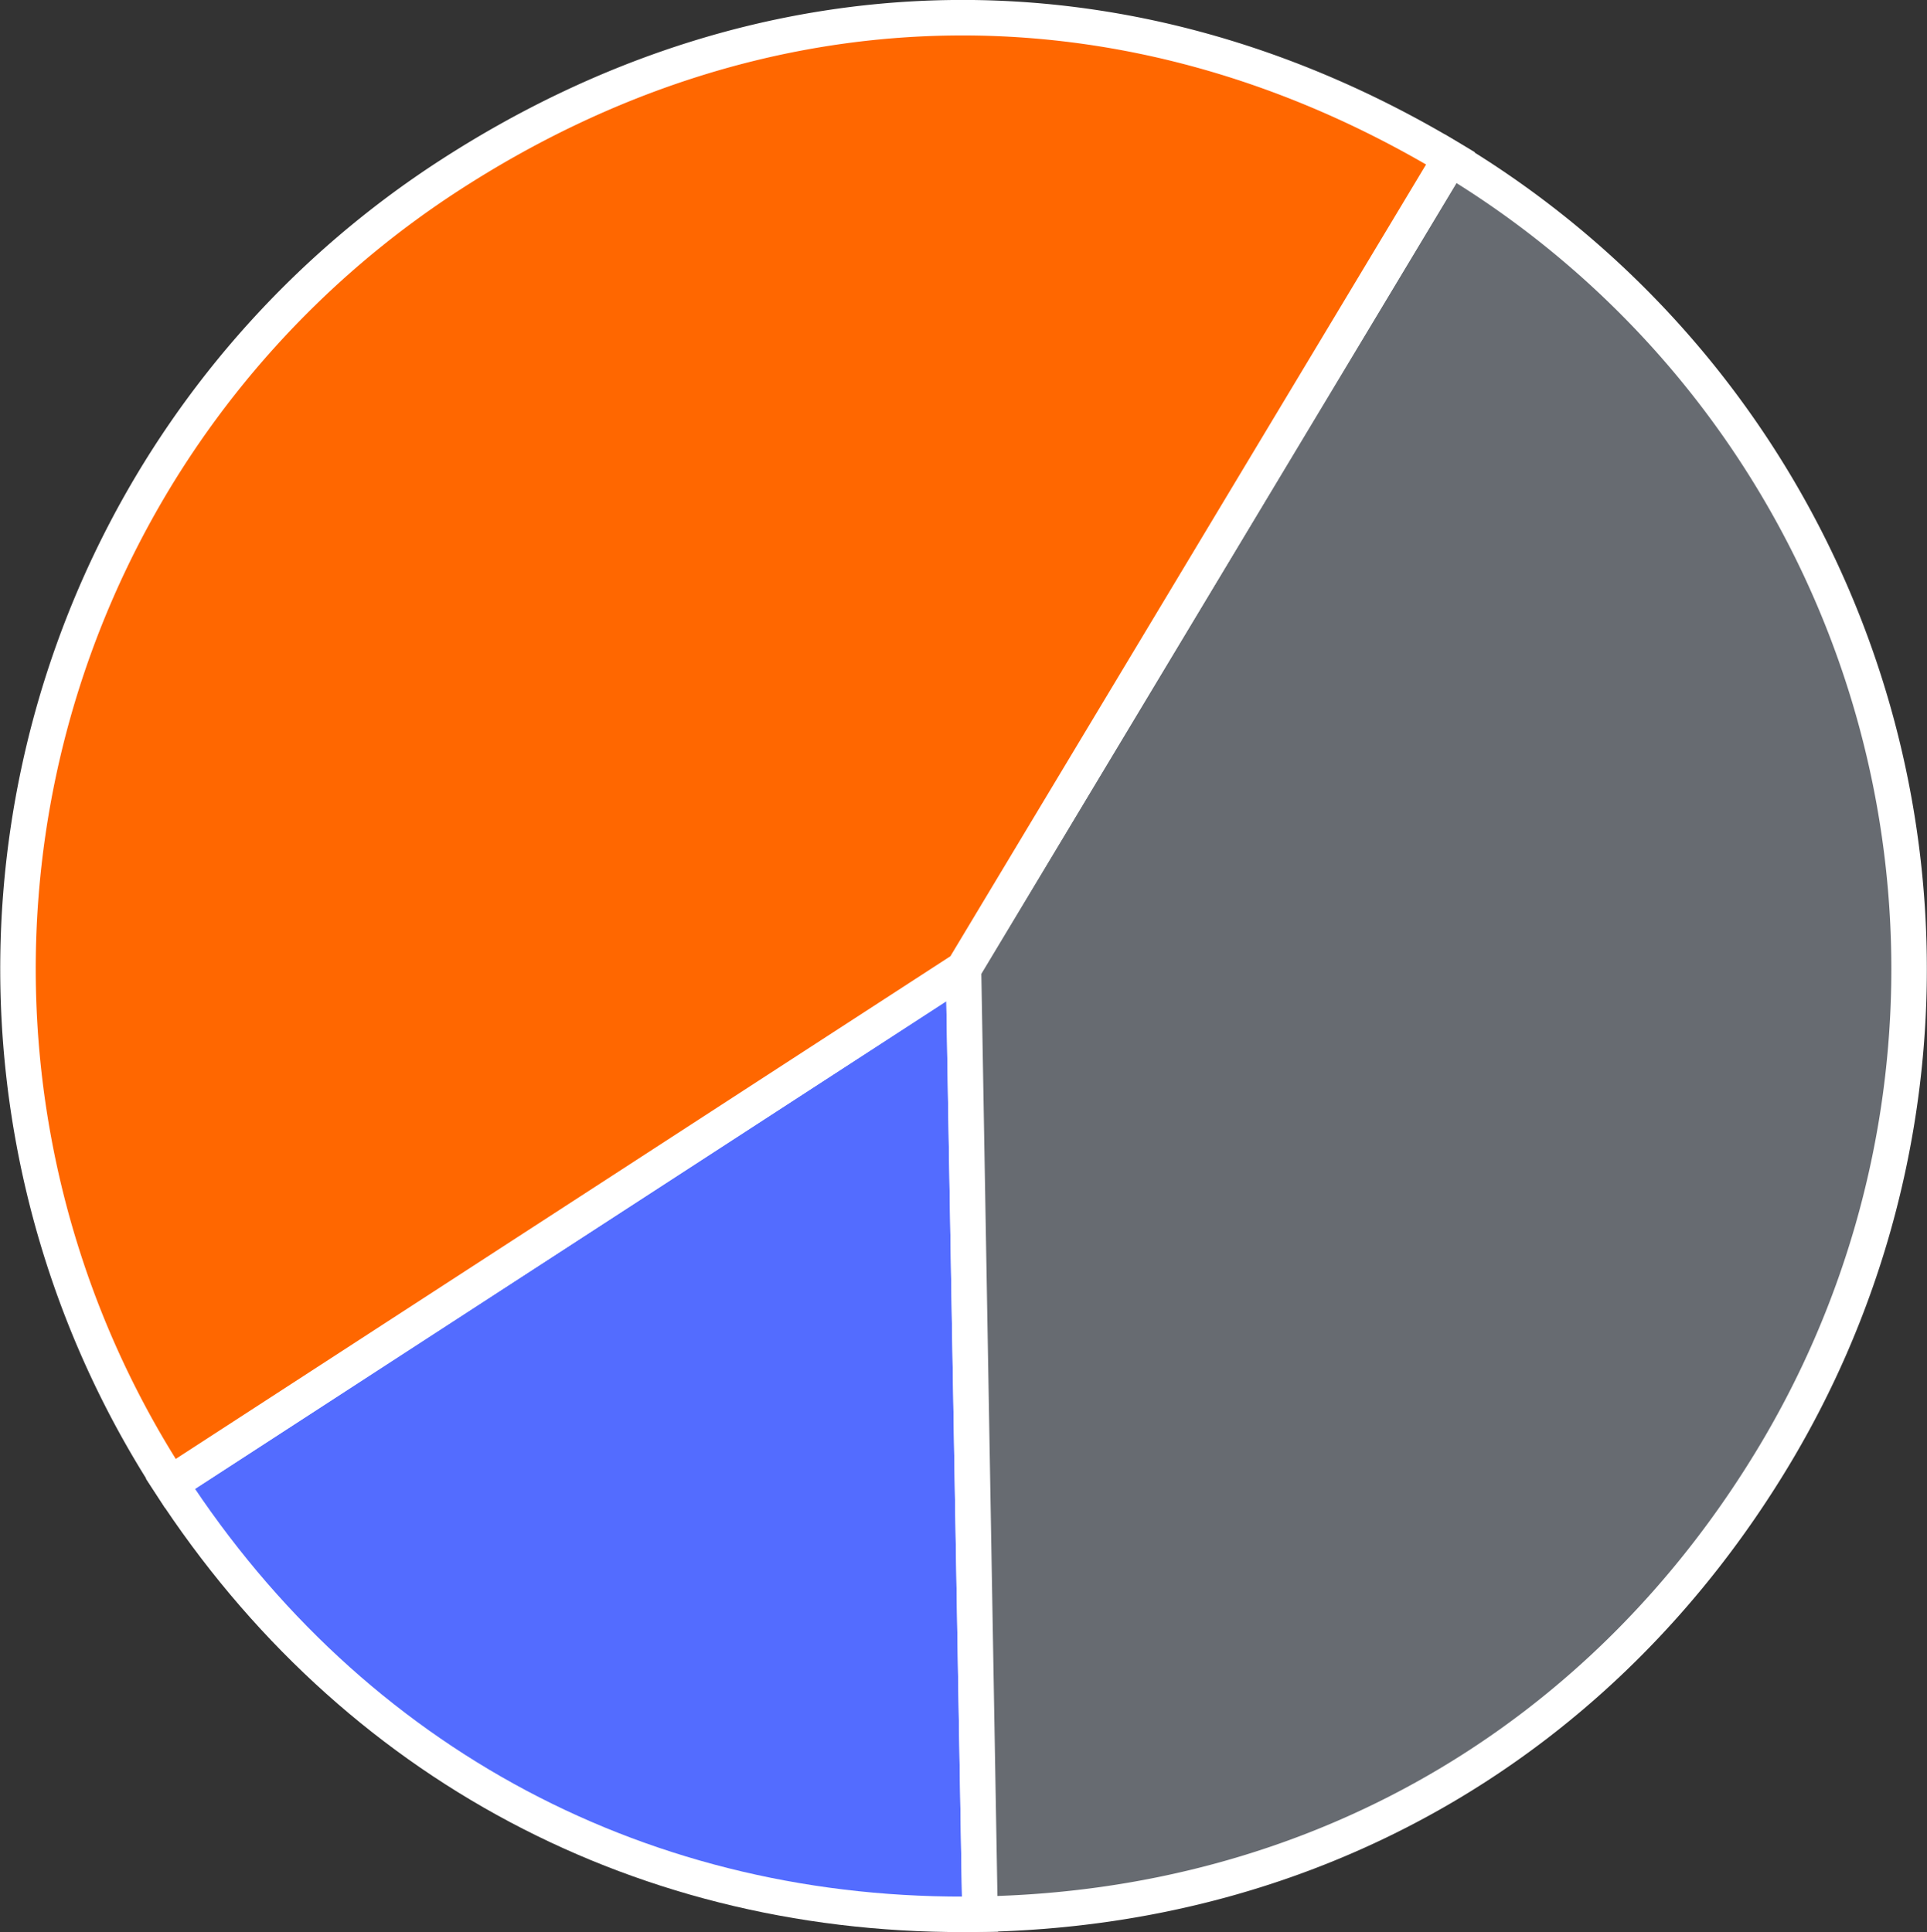 <svg xmlns="http://www.w3.org/2000/svg" viewBox="0 0 217.12 217.76"><rect x="0" y="0" width="217.12" height="217.76" fill="#333333" stroke="none"/><defs><style>.cls-1{fill:#536cff;}.cls-1,.cls-2,.cls-3{stroke:#fff;stroke-miterlimit:10;stroke-width:4px;}.cls-2{fill:#676b71;}.cls-3{fill:#ff6700;}</style></defs><title>Asset 25new</title><g id="Layer_2" data-name="Layer 2"><g id="Layer_1-2" data-name="Layer 1"><path class="cls-1" d="M108.56,109.19l1.86,106.53c-37.66.66-70.71-16.91-91.22-48.5Z" transform="translate(0 0)"/><path class="cls-2" d="M108.56,109.19l54.87-91.32a106.55,106.55,0,0,1,36.46,146.2c-19.4,32.28-51.82,51-89.47,51.65Z" transform="translate(0 0)"/><path class="cls-3" d="M108.56,109.19l-89.36,58A106.54,106.54,0,0,1,50.53,19.84c35.53-23.08,76.59-23.8,112.9-2Z" transform="translate(0 0)"/></g></g></svg>